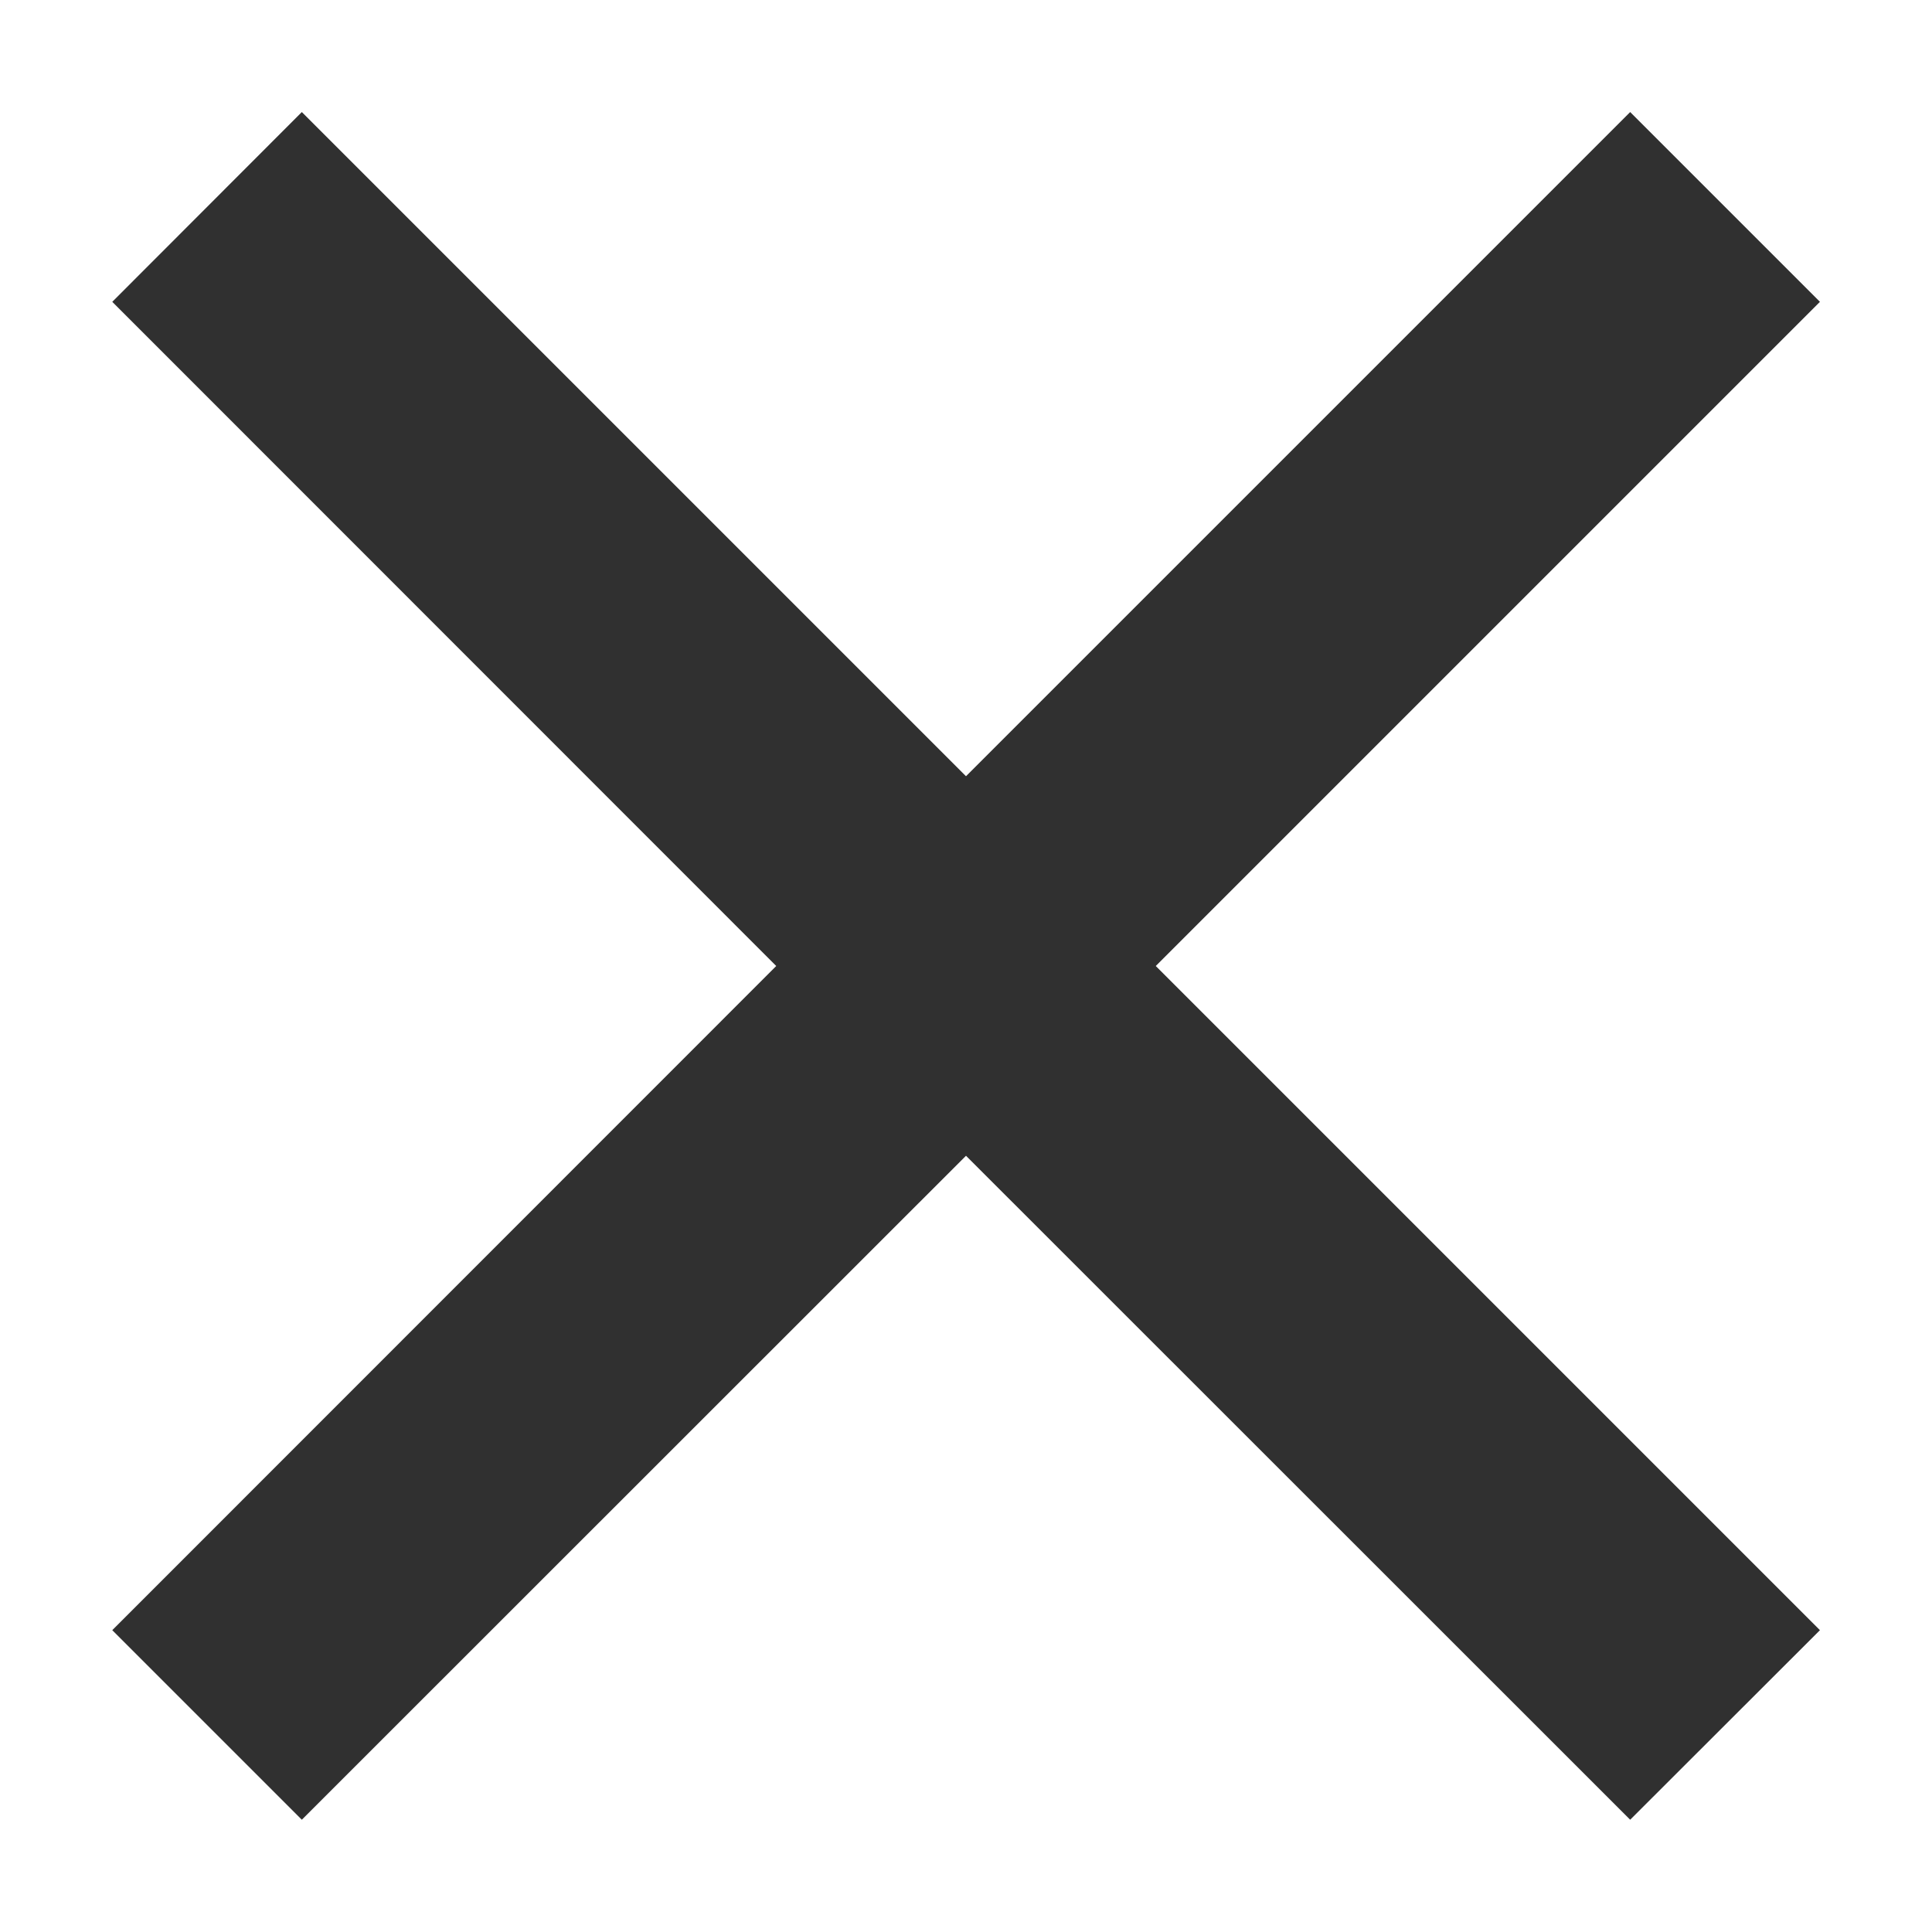 <svg width="9" height="9" viewBox="0 0 9 9" fill="none" xmlns="http://www.w3.org/2000/svg">
<path d="M4.5 3.616L7.594 0.522L8.478 1.406L5.384 4.5L8.478 7.594L7.594 8.477L4.5 5.384L1.406 8.477L0.523 7.594L3.616 4.5L0.523 1.406L1.406 0.522L4.5 3.616Z" fill="#303030"/>
</svg>
